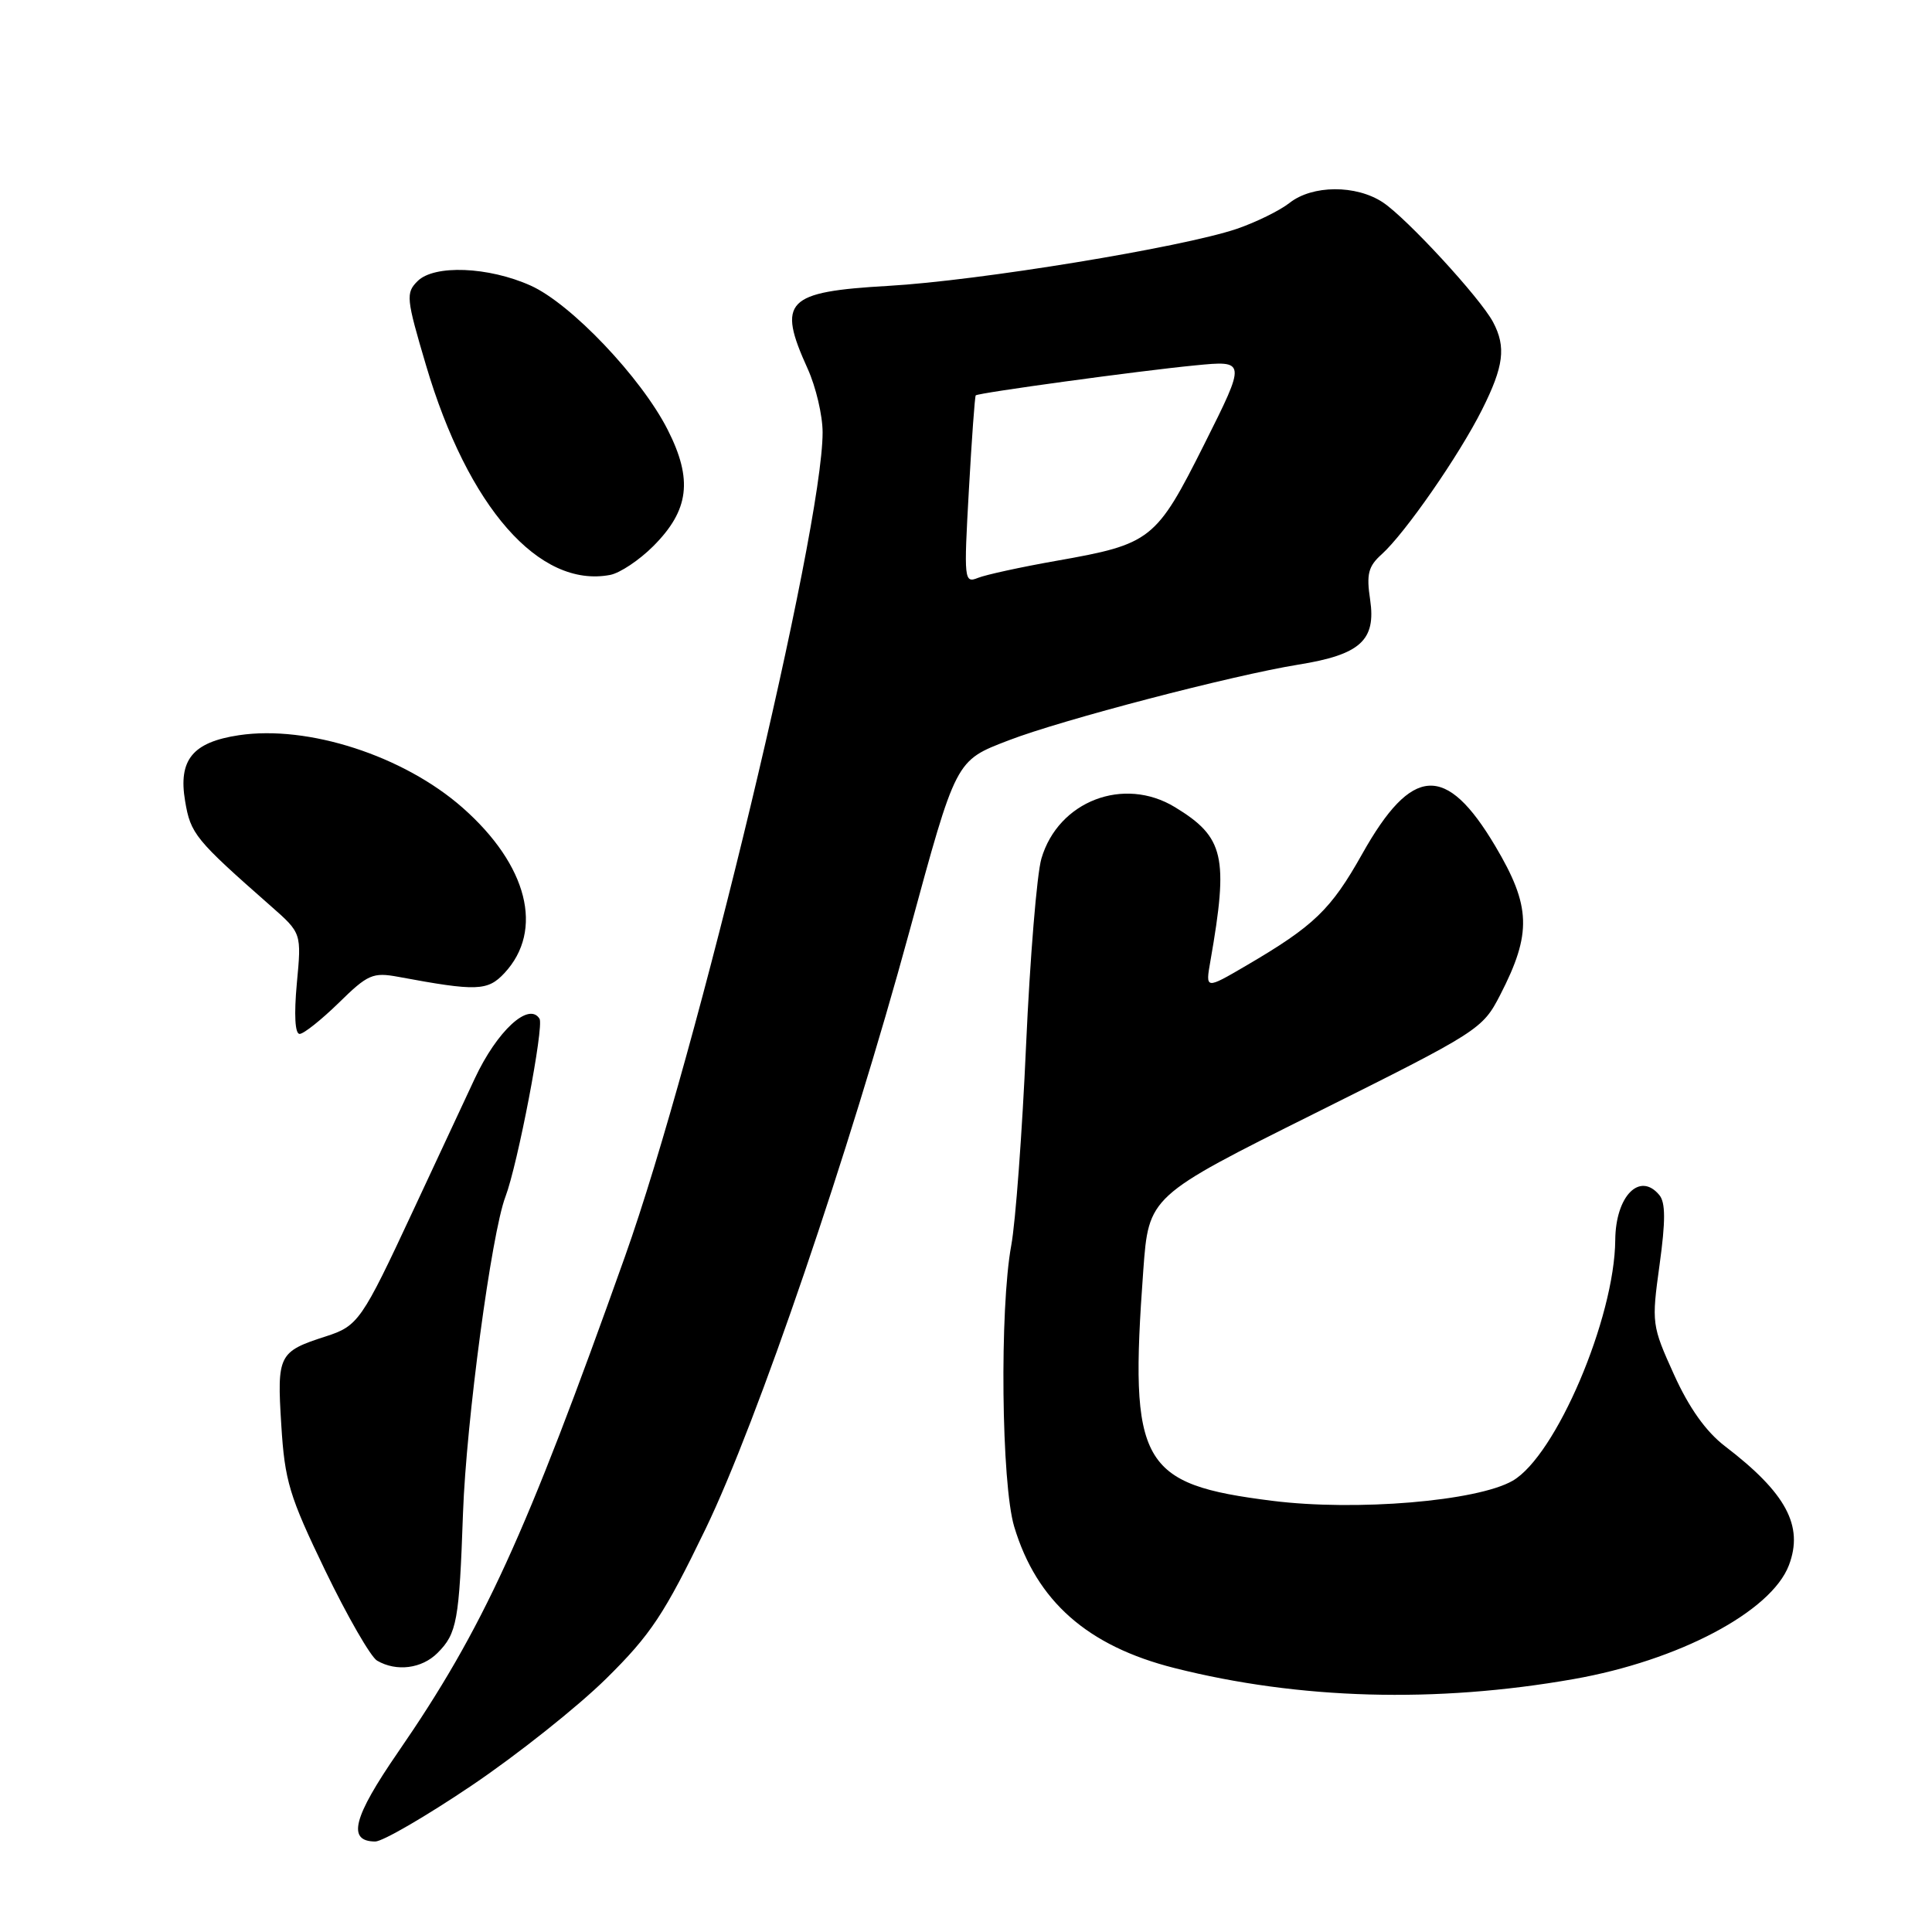 <?xml version="1.0" encoding="UTF-8" standalone="no"?>
<!DOCTYPE svg PUBLIC "-//W3C//DTD SVG 1.1//EN" "http://www.w3.org/Graphics/SVG/1.1/DTD/svg11.dtd" >
<svg xmlns="http://www.w3.org/2000/svg" xmlns:xlink="http://www.w3.org/1999/xlink" version="1.1" viewBox="0 0 256 256">
 <g >
 <path fill="currentColor"
d=" M 62.50 236.59 C 68.55 232.51 76.57 226.13 80.33 222.42 C 86.23 216.60 88.03 213.88 93.49 202.59 C 100.36 188.37 112.52 152.73 120.48 123.50 C 126.73 100.55 126.58 100.82 133.65 98.10 C 140.67 95.39 163.31 89.48 172.02 88.07 C 180.25 86.75 182.35 84.85 181.55 79.46 C 181.04 76.07 181.30 75.04 183.09 73.44 C 186.19 70.64 193.33 60.36 196.38 54.28 C 199.26 48.54 199.59 45.98 197.84 42.68 C 196.15 39.49 186.40 28.91 183.23 26.81 C 179.68 24.47 173.91 24.50 170.88 26.88 C 169.57 27.91 166.41 29.46 163.86 30.33 C 156.62 32.78 129.66 37.20 117.71 37.88 C 104.12 38.66 102.94 39.87 107.02 48.86 C 108.11 51.26 109.00 55.05 109.00 57.29 C 109.00 70.23 92.33 139.77 82.81 166.50 C 69.60 203.63 64.03 215.79 52.73 232.19 C 46.77 240.84 45.97 243.99 49.72 244.01 C 50.70 244.01 56.45 240.67 62.50 236.59 Z  M 208.50 222.49 C 222.43 220.04 234.70 213.55 237.04 207.40 C 239.02 202.19 236.67 197.82 228.57 191.63 C 226.06 189.71 223.81 186.56 221.81 182.13 C 218.87 175.64 218.83 175.34 219.90 167.60 C 220.70 161.80 220.70 159.34 219.87 158.35 C 217.28 155.22 214.08 158.48 214.03 164.29 C 213.95 174.65 206.16 192.91 200.43 196.21 C 195.72 198.92 179.71 200.26 168.62 198.87 C 151.08 196.67 149.61 194.06 151.49 168.35 C 152.21 158.50 152.21 158.50 174.31 147.48 C 195.99 136.67 196.44 136.38 198.78 131.84 C 202.99 123.66 202.87 120.08 198.12 112.09 C 191.61 101.14 187.09 101.41 180.50 113.15 C 176.34 120.55 174.13 122.68 165.11 127.96 C 159.72 131.11 159.72 131.11 160.39 127.31 C 162.81 113.50 162.22 110.93 155.70 106.96 C 148.90 102.81 140.22 106.15 137.99 113.77 C 137.39 115.82 136.48 126.95 135.96 138.50 C 135.45 150.05 134.56 161.97 134.00 165.00 C 132.44 173.43 132.68 196.62 134.39 202.30 C 137.36 212.17 144.09 218.11 155.61 221.02 C 172.16 225.20 190.27 225.70 208.50 222.49 Z  M 57.97 219.03 C 60.55 216.45 60.85 214.80 61.35 200.50 C 61.78 188.36 65.12 163.44 66.97 158.58 C 68.60 154.30 72.11 135.98 71.49 134.99 C 70.08 132.71 65.86 136.60 62.91 142.91 C 61.22 146.54 57.52 154.45 54.70 160.50 C 47.94 175.00 47.46 175.70 43.17 177.08 C 36.91 179.09 36.69 179.54 37.27 188.78 C 37.73 196.26 38.33 198.23 43.10 208.12 C 46.03 214.18 49.12 219.54 49.96 220.04 C 52.52 221.54 55.89 221.11 57.97 219.03 Z  M 44.89 132.88 C 48.74 129.10 49.40 128.81 52.80 129.44 C 63.18 131.37 64.62 131.32 66.84 128.94 C 72.12 123.27 69.93 114.63 61.29 107.02 C 53.47 100.14 40.83 96.05 31.66 97.42 C 25.52 98.34 23.60 100.69 24.53 106.16 C 25.26 110.50 25.86 111.24 35.90 120.07 C 39.96 123.64 39.96 123.64 39.33 130.32 C 38.95 134.46 39.09 137.00 39.70 137.00 C 40.24 137.00 42.57 135.14 44.89 132.88 Z  M 86.55 72.38 C 91.32 67.61 91.83 63.56 88.47 56.94 C 84.97 50.04 75.65 40.23 70.31 37.84 C 64.72 35.33 57.53 35.05 55.33 37.25 C 53.75 38.82 53.82 39.53 56.44 48.37 C 62.00 67.21 71.45 77.97 80.85 76.18 C 82.15 75.93 84.71 74.22 86.55 72.38 Z  M 128.38 64.96 C 128.76 58.16 129.17 52.50 129.29 52.39 C 129.64 52.05 150.99 49.13 158.32 48.42 C 165.14 47.75 165.14 47.75 159.58 58.85 C 153.18 71.60 152.56 72.09 139.98 74.31 C 135.32 75.13 130.64 76.15 129.59 76.57 C 127.75 77.31 127.71 76.88 128.38 64.96 Z "/>
</g>
</svg>